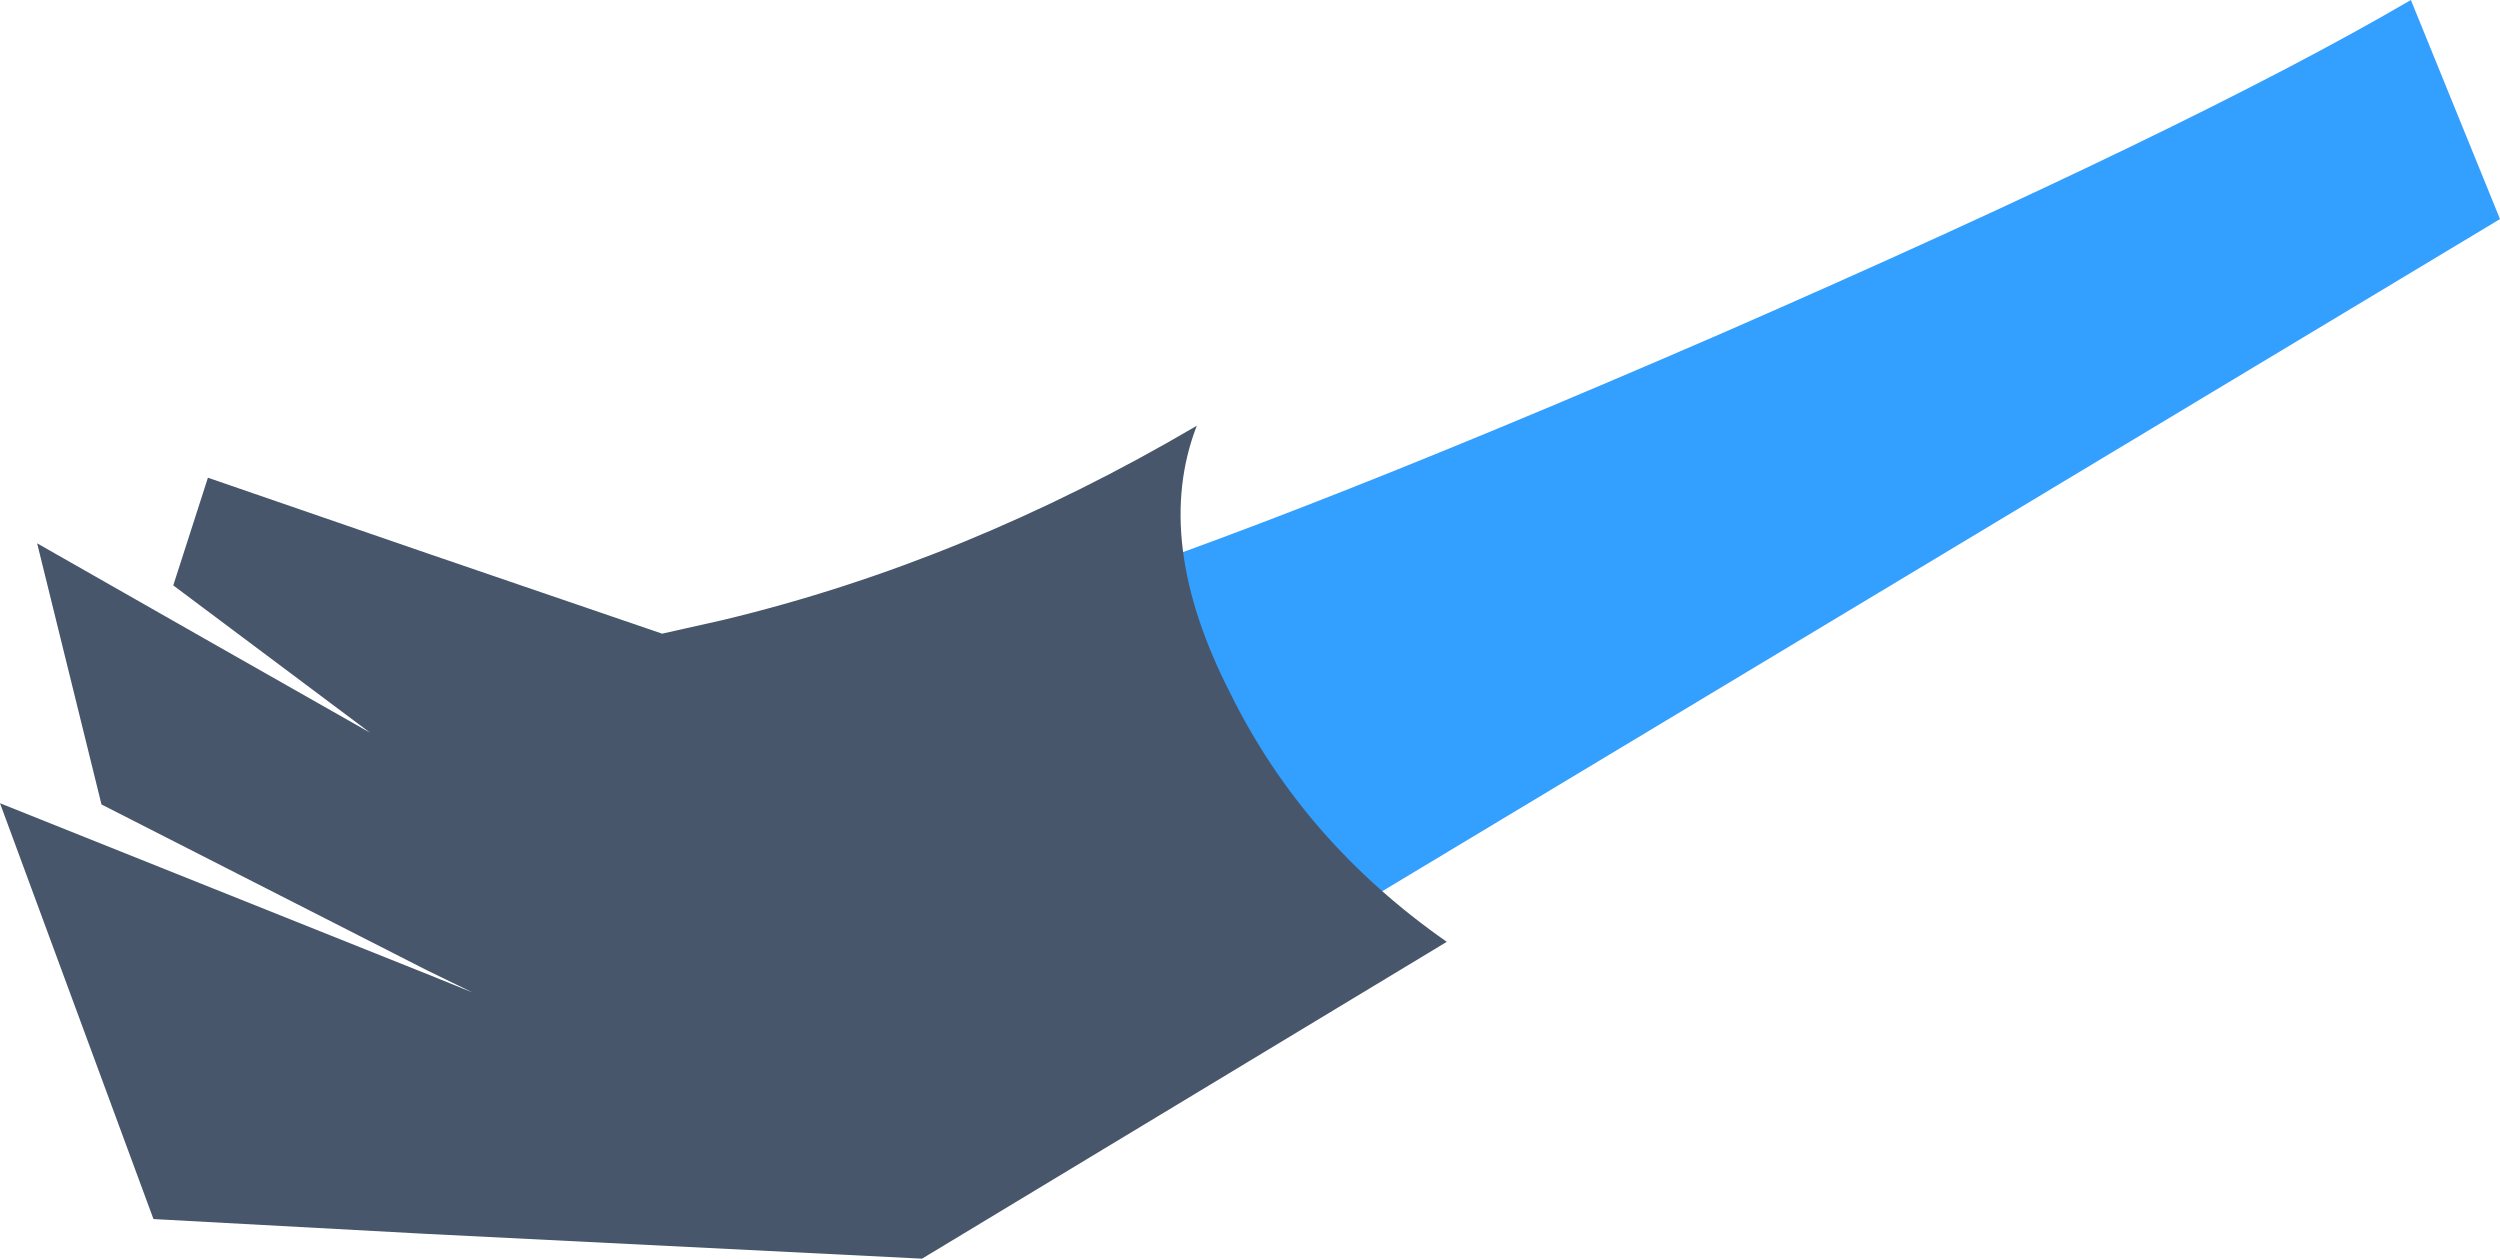 <?xml version="1.0" encoding="UTF-8" standalone="no"?>
<svg xmlns:xlink="http://www.w3.org/1999/xlink" height="50.85px" width="101.0px" xmlns="http://www.w3.org/2000/svg">
  <g transform="matrix(1.0, 0.0, 0.0, 1.0, 155.65, -138.2)">
    <path d="M-106.95 178.5 L-115.15 162.95 Q-105.4 160.05 -86.05 151.65 -67.05 143.35 -58.25 138.2 L-54.65 147.05 -106.95 178.5" fill="#339fff" fill-rule="evenodd" stroke="none"/>
    <path d="M-128.9 163.8 L-126.45 163.25 Q-116.65 160.9 -107.3 155.4 -109.1 160.05 -105.95 166.2 -103.0 172.2 -97.2 176.25 L-118.4 189.05 -138.4 188.05 -149.45 187.45 -155.65 170.65 -138.4 177.55 -136.55 178.3 -138.4 177.4 -151.55 170.7 -154.15 160.15 Q-147.4 164.0 -140.7 167.8 L-148.65 161.85 -147.25 157.5 -138.4 160.55 -128.9 163.8" fill="#47566b" fill-rule="evenodd" stroke="none"/>
  </g>
</svg>
